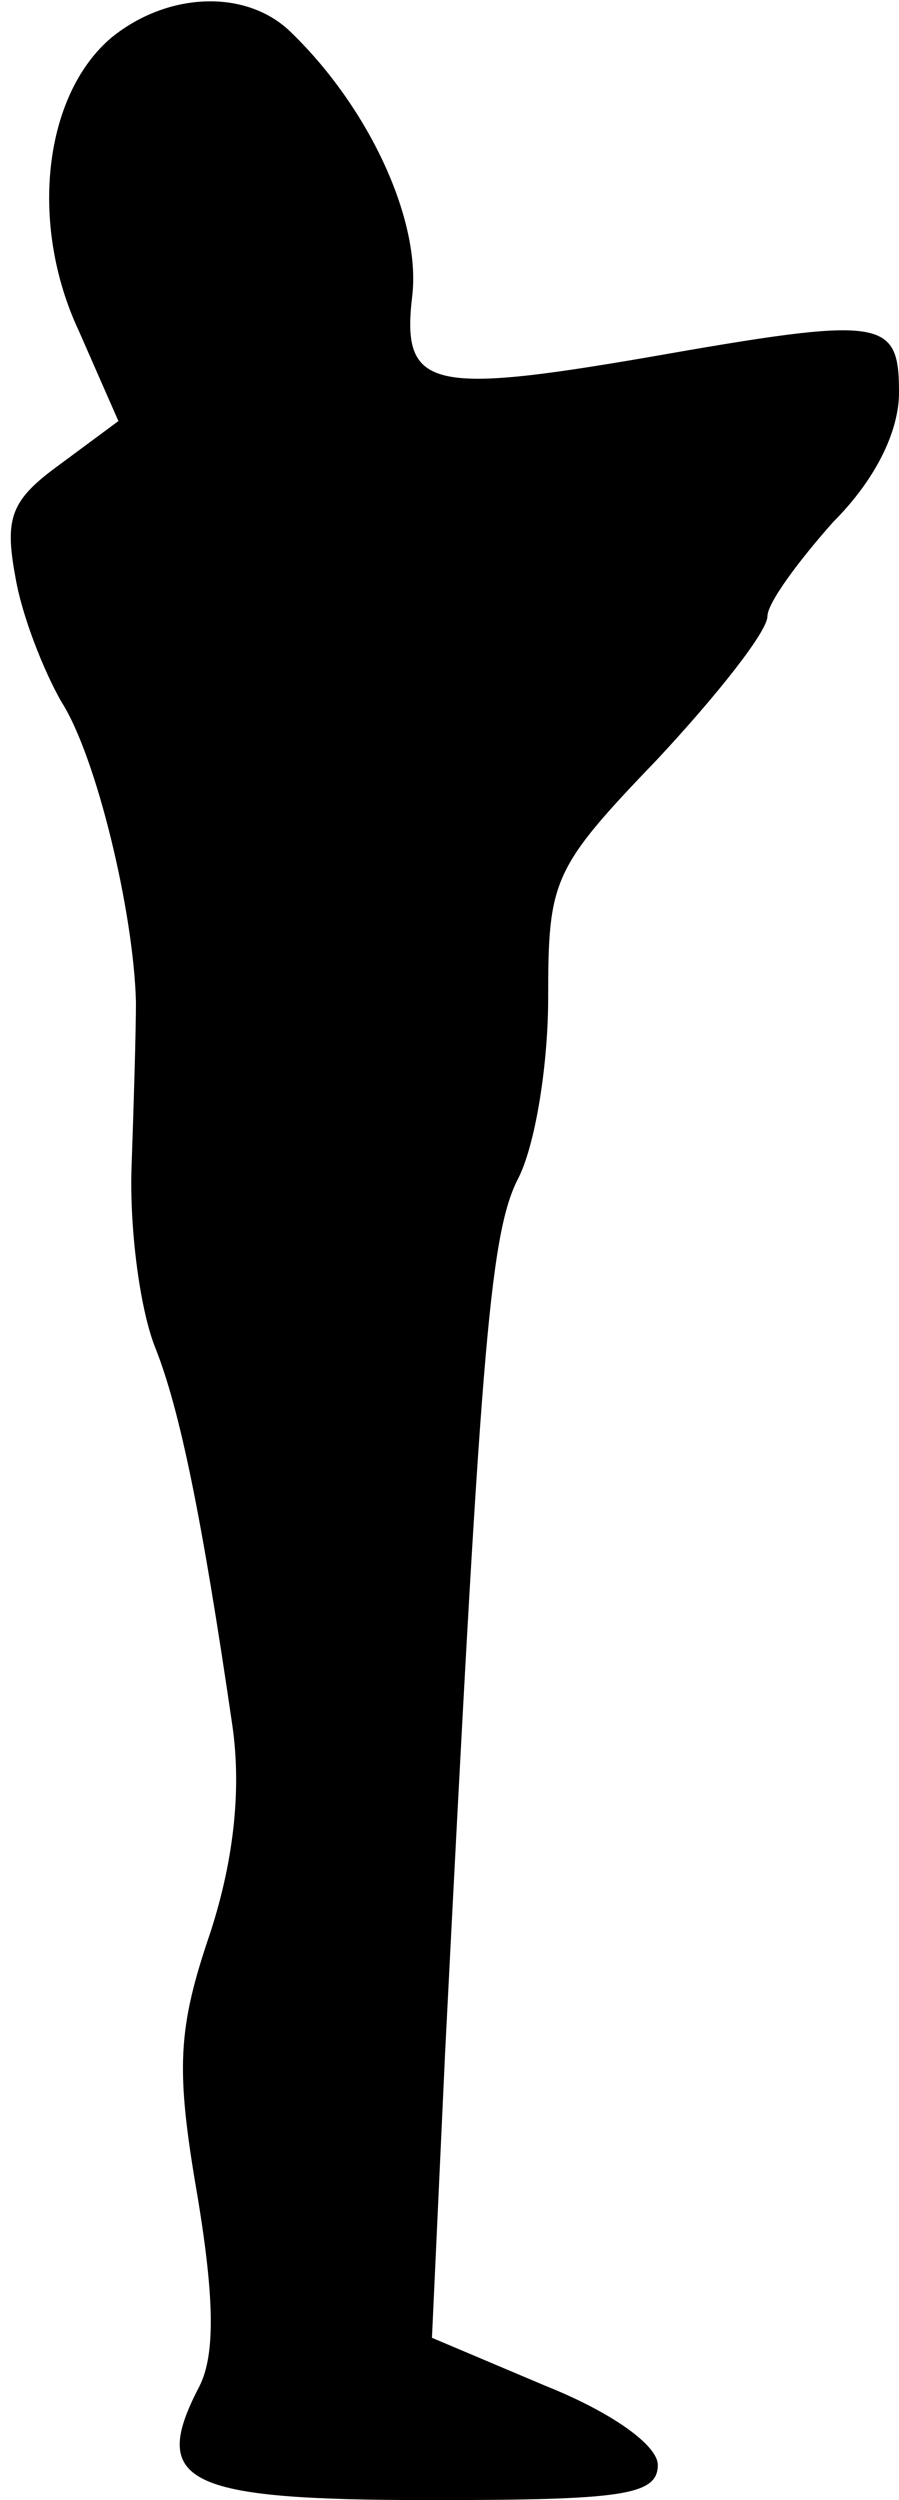 <?xml version="1.0" standalone="no"?>
<!DOCTYPE svg PUBLIC "-//W3C//DTD SVG 20010904//EN"
 "http://www.w3.org/TR/2001/REC-SVG-20010904/DTD/svg10.dtd">
<svg version="1.0" xmlns="http://www.w3.org/2000/svg"
 width="41pt" height="114pt" viewBox="0 0 41 114"
 preserveAspectRatio="xMidYMid meet">
<g transform="translate(0,114) scale(0.1,-0.1)"
fill="#000000" stroke="none">
<path fill="#000000" stroke="none" d="M51 1123 c-31 -26 -38 -85 -15 -134
l18 -41 -27 -20 c-22 -16 -25 -24 -20 -51 3 -18 13 -43 21 -57 16 -25 33 -96
34 -137 0 -13 -1 -47 -2 -75 -1 -29 4 -66 11 -83 11 -28 21 -76 35 -172 4 -28
1 -60 -10 -94 -15 -44 -16 -62 -6 -120 8 -48 8 -73 1 -87 -23 -44 -7 -52 105
-52 87 0 104 2 104 16 0 9 -21 24 -51 36 l-52 22 6 130 c16 315 20 372 33 398
8 15 14 52 14 83 0 54 2 59 50 109 27 29 50 58 50 65 0 6 14 25 30 43 19 19
30 41 30 59 0 34 -7 35 -115 16 -99 -17 -112 -14 -107 28 4 34 -19 85 -55 120
-20 20 -56 19 -82 -2z"/>
</g>
</svg>

